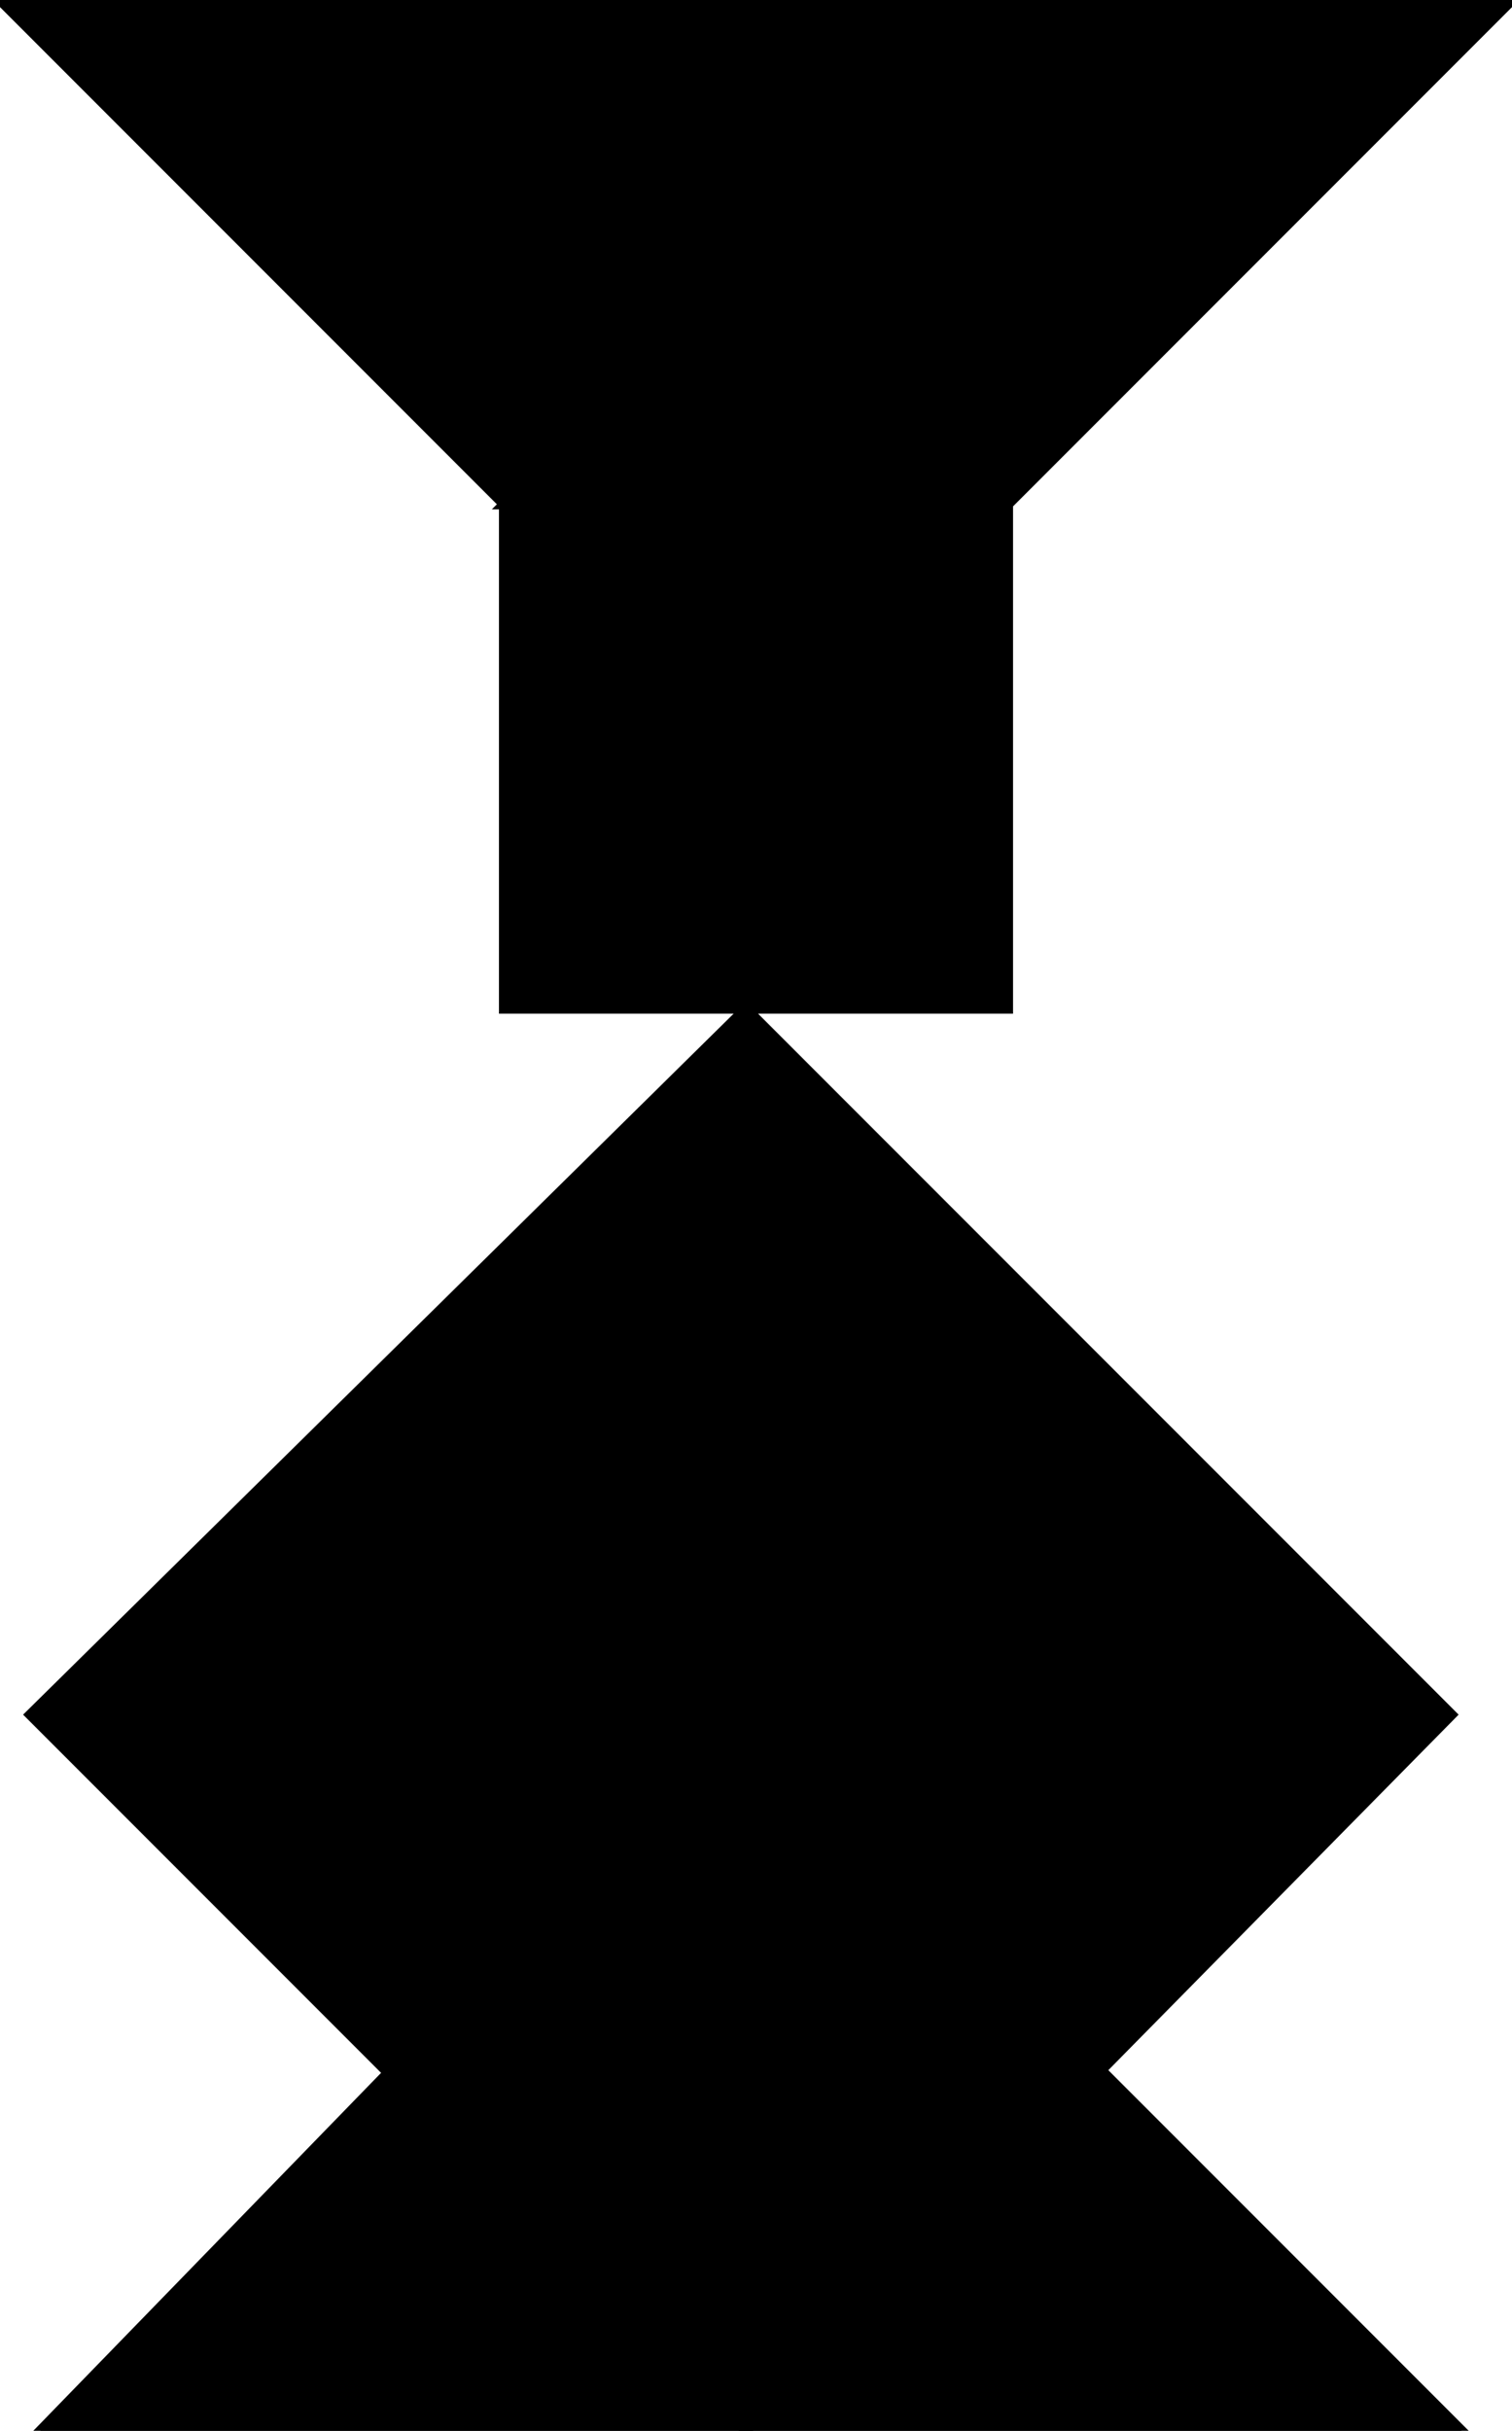 <?xml version="1.0" encoding="utf-8"?> <svg baseProfile="full" height="100%" version="1.1" viewBox="0 0 150.0 241.0" width="100%" xmlns="http://www.w3.org/2000/svg" xmlns:ev="http://www.w3.org/2001/xml-events" xmlns:xlink="http://www.w3.org/1999/xlink"><defs/><polygon fill="black" id="1" points="50.0,100.0 100.0,100.0 100.0,50.0 50.0,50.0" stroke="black" strokewidth="1"/><polygon fill="black" id="2" points="150.0,0.0 100.0,50.0 50.0,50.0 100.0,0.0" stroke="black" strokewidth="1"/><polygon fill="black" id="3" points="4.0,241.0 74.0,241.0 39.0,205.0" stroke="black" strokewidth="1"/><polygon fill="black" id="4" points="145.0,241.0 74.0,241.0 109.0,205.0" stroke="black" strokewidth="1"/><polygon fill="black" id="5" points="50.0,50.0 100.0,0.0 0.0,0.0" stroke="black" strokewidth="1"/><polygon fill="black" id="6" points="74.0,241.0 3.0,170.0 74.0,100.0" stroke="black" strokewidth="1"/><polygon fill="black" id="7" points="74.0,241.0 144.0,170.0 74.0,100.0" stroke="black" strokewidth="1"/></svg>